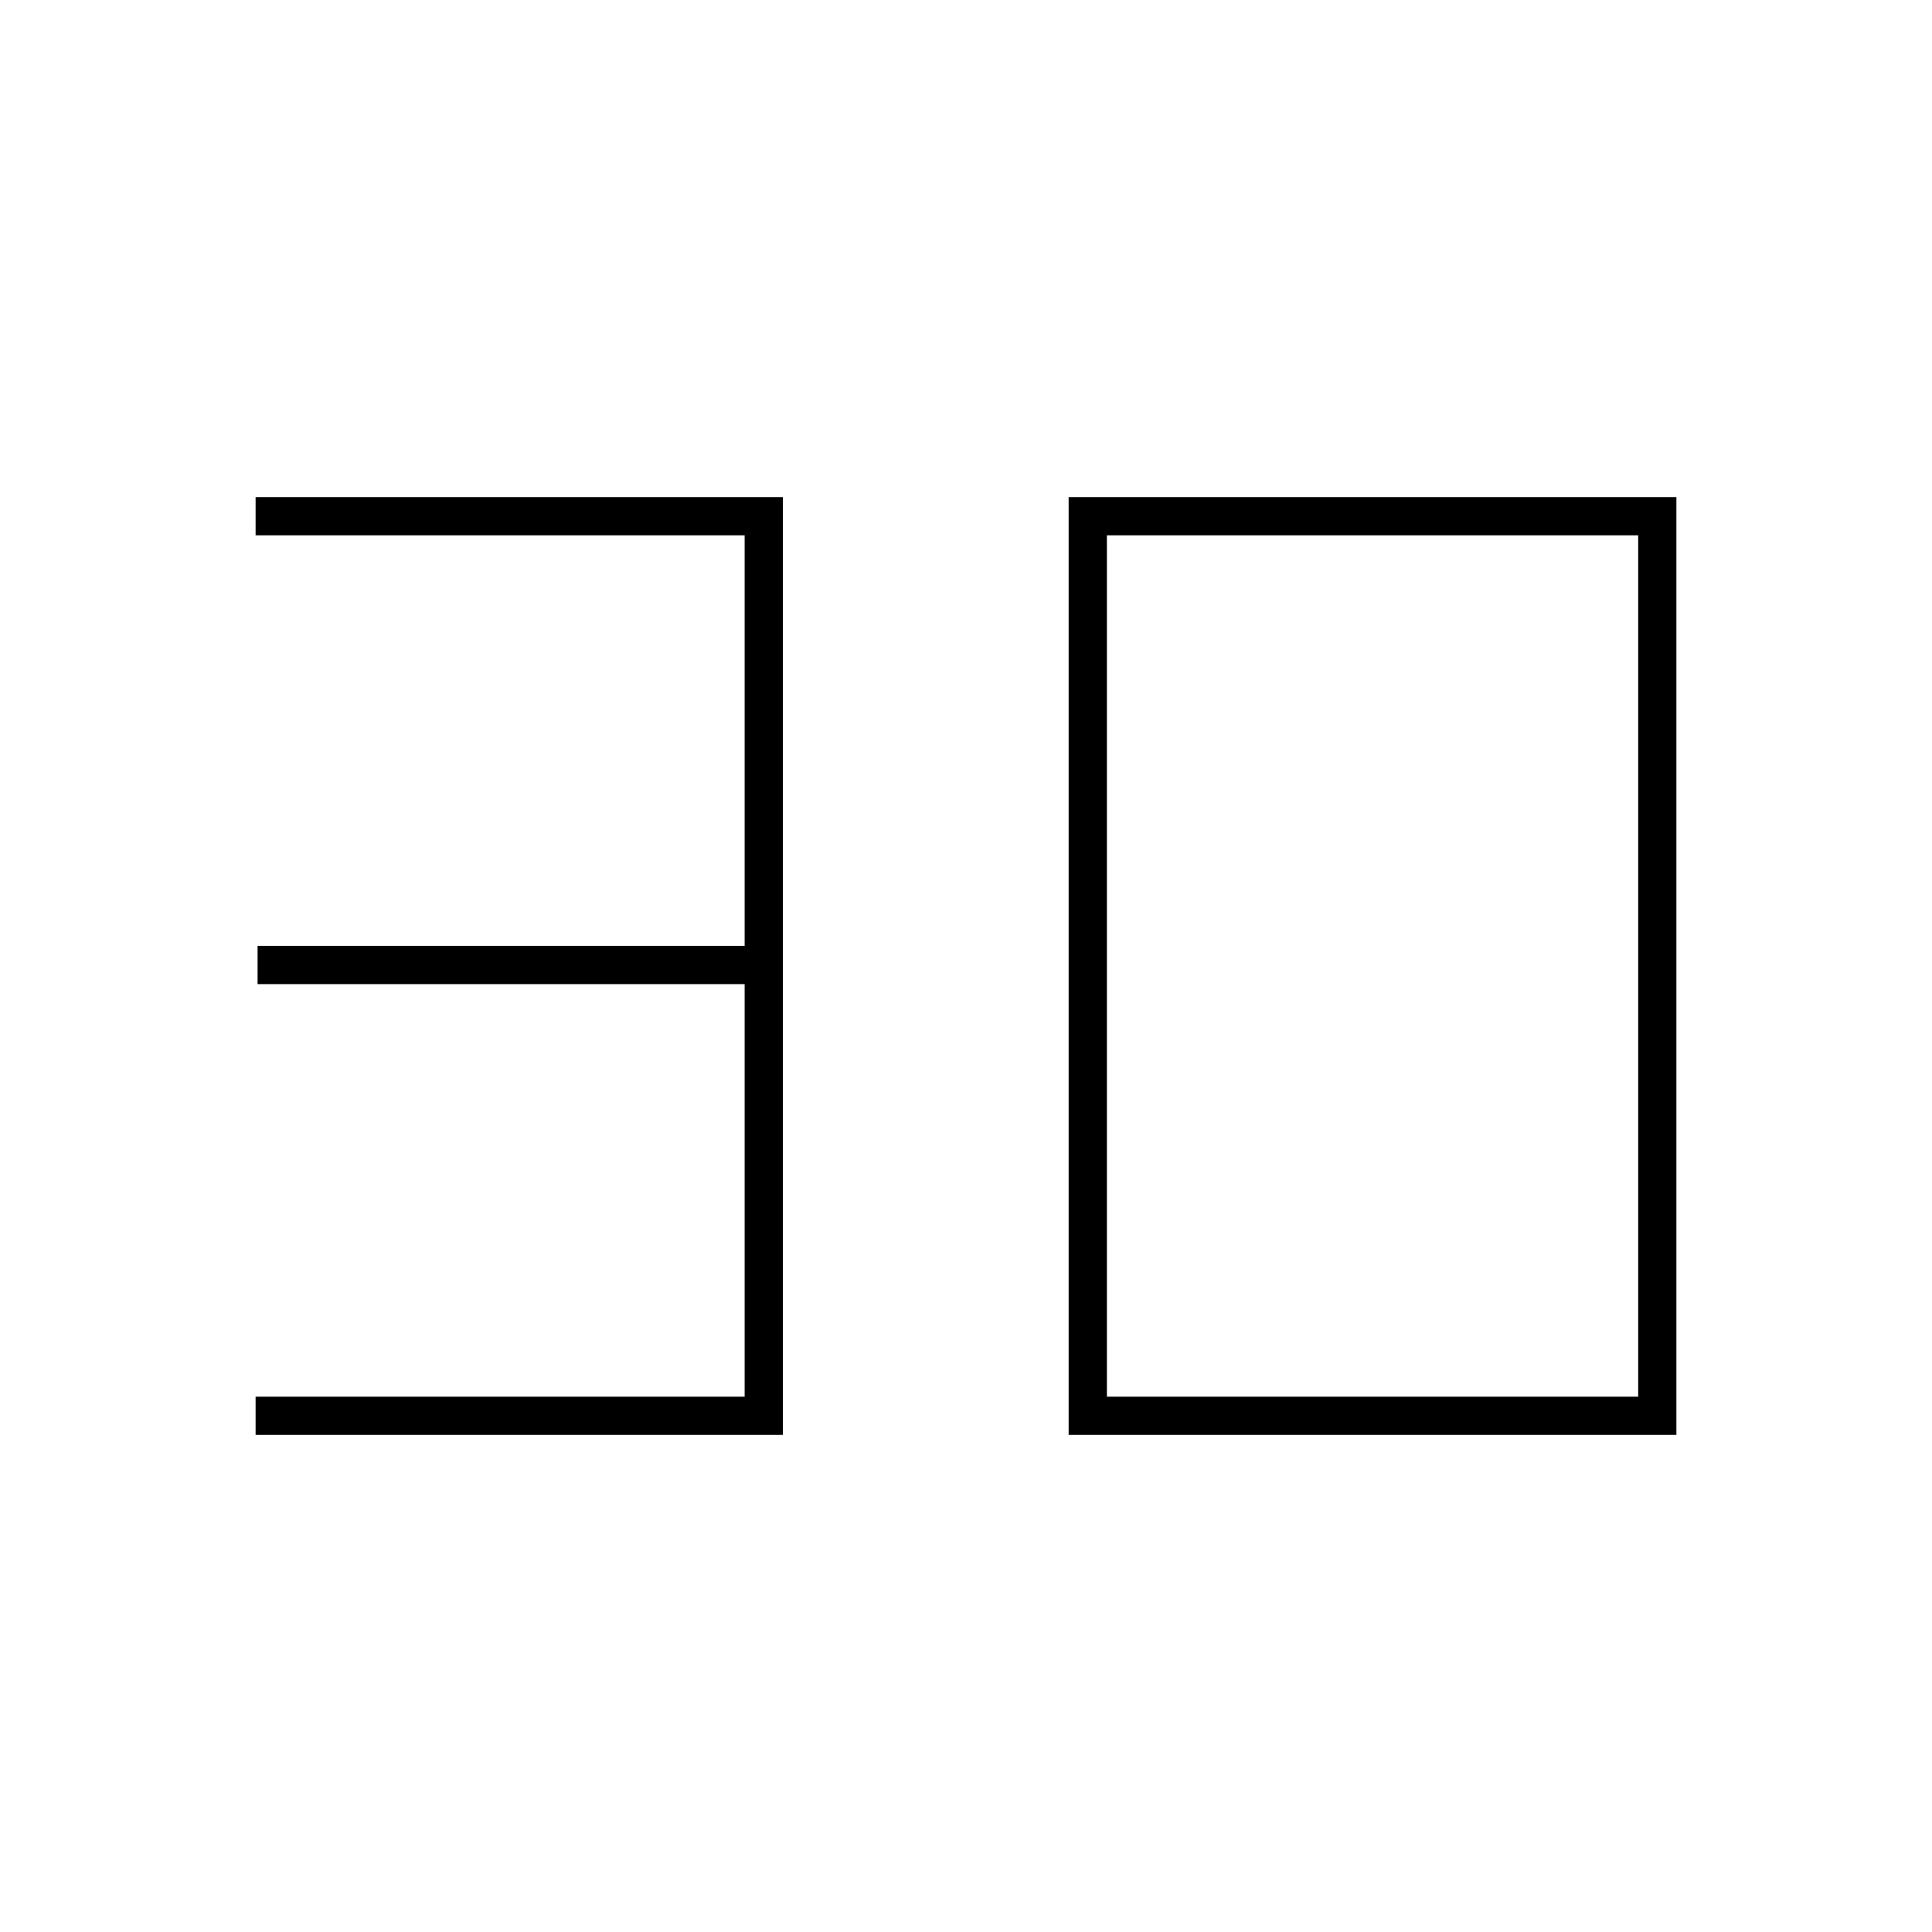 <svg xmlns="http://www.w3.org/2000/svg" height="40" width="40"><path d="M5.292 29.708v-.791h10.125v-8.542H5.333v-.792h10.084v-8.5H5.292v-.791h10.916v19.416Zm17.625-.791h11V11.083h-11Zm-.792.791V10.292h12.583v19.416Z"/></svg>